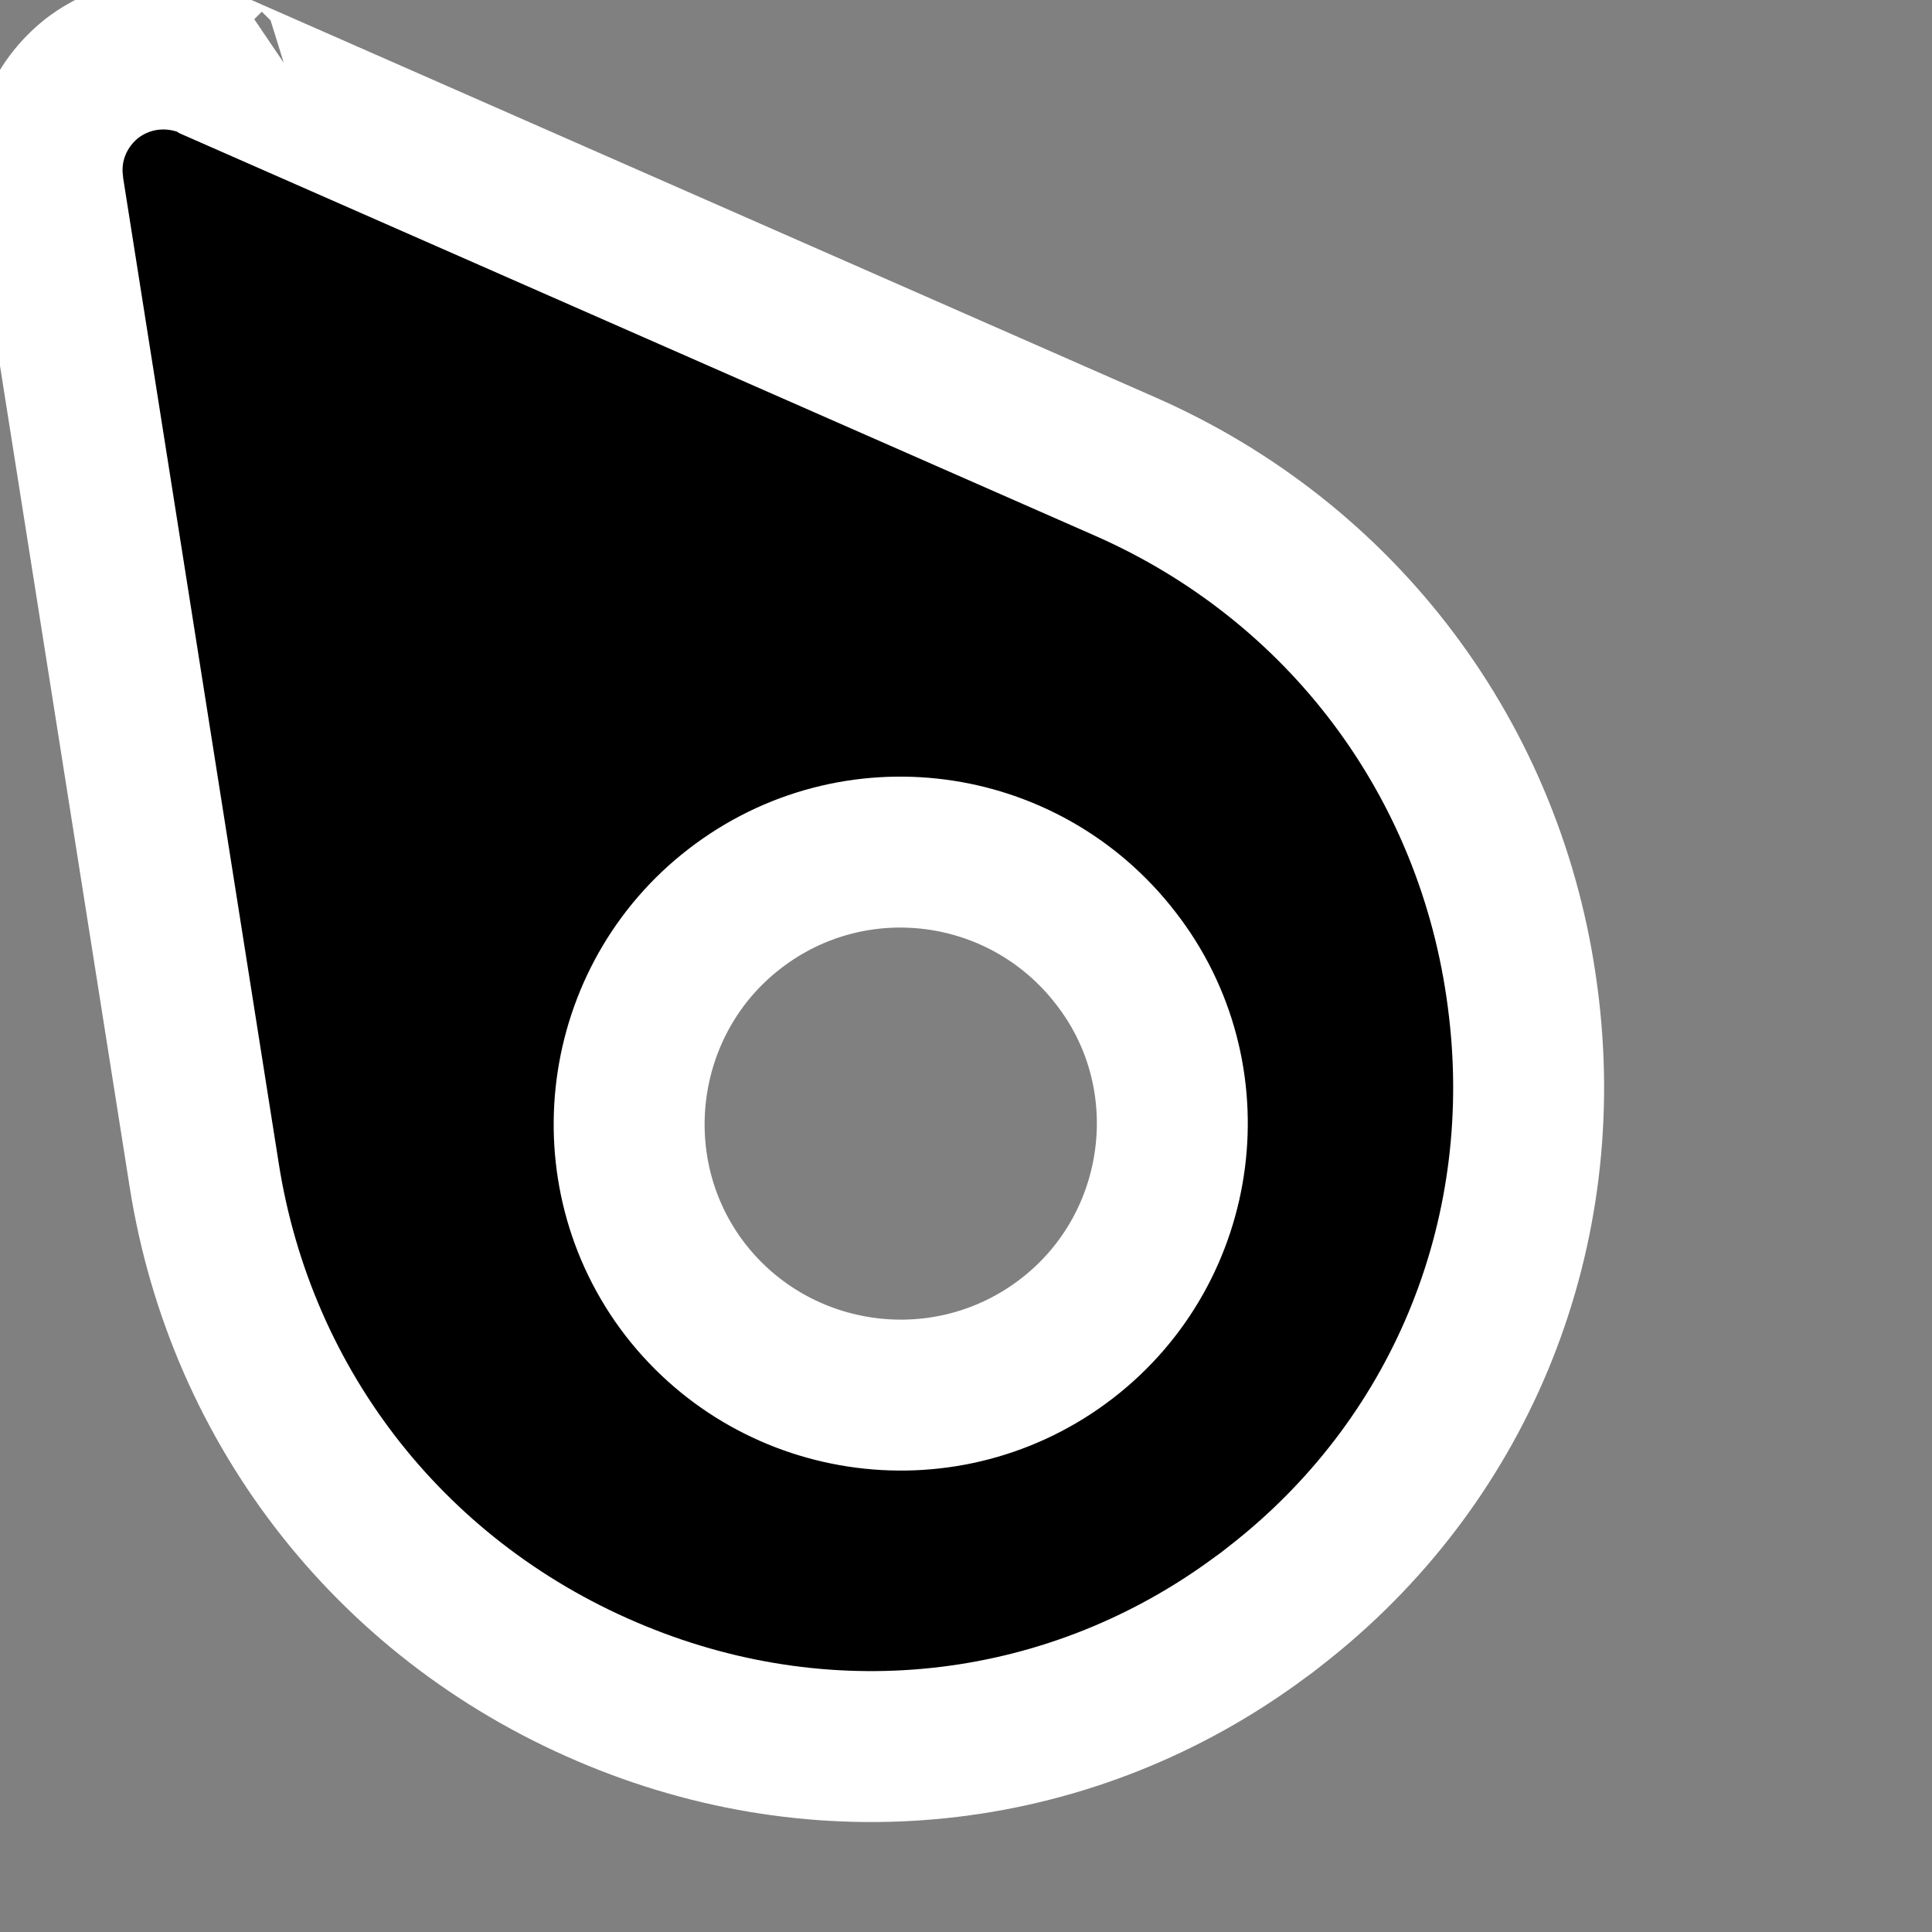 <svg xmlns="http://www.w3.org/2000/svg" viewBox="0 0 32 32" width="32" height="32">
	<rect x="0" y="0" width="32" height="32" fill="#808080" stroke="none"/>
	<style>
		tspan { white-space:pre }
		.shp0 { fill: #000000;stroke: #ffffff;stroke-linecap:round;stroke-linejoin:bevel;stroke-width: 2.5 } 
	</style>
	<g id="Layer">
		<path id="Layer" fill-rule="evenodd" class="shp0" d="M10.22 28.09C6.55 26.59 3.99 23.36 3.38 19.45L0.8 3.11C0.8 3.1 0.8 3.09 0.8 3.09C0.7 2.4 0.98 1.73 1.52 1.3C2.08 0.87 2.8 0.78 3.45 1.04C3.45 1.05 3.46 1.05 3.47 1.06L18.62 7.72C22.23 9.3 24.71 12.59 25.22 16.52C25.73 20.37 24.25 24.09 21.26 26.49C21.13 26.59 21 26.7 20.87 26.79C17.78 29.08 13.8 29.56 10.22 28.09ZM11.35 21.36C12.87 23.32 15.7 23.69 17.67 22.17C19.63 20.66 20 17.82 18.48 15.87C16.96 13.9 14.14 13.53 12.17 15.05C10.21 16.56 9.84 19.4 11.35 21.36Z" />
	</g>
</svg>